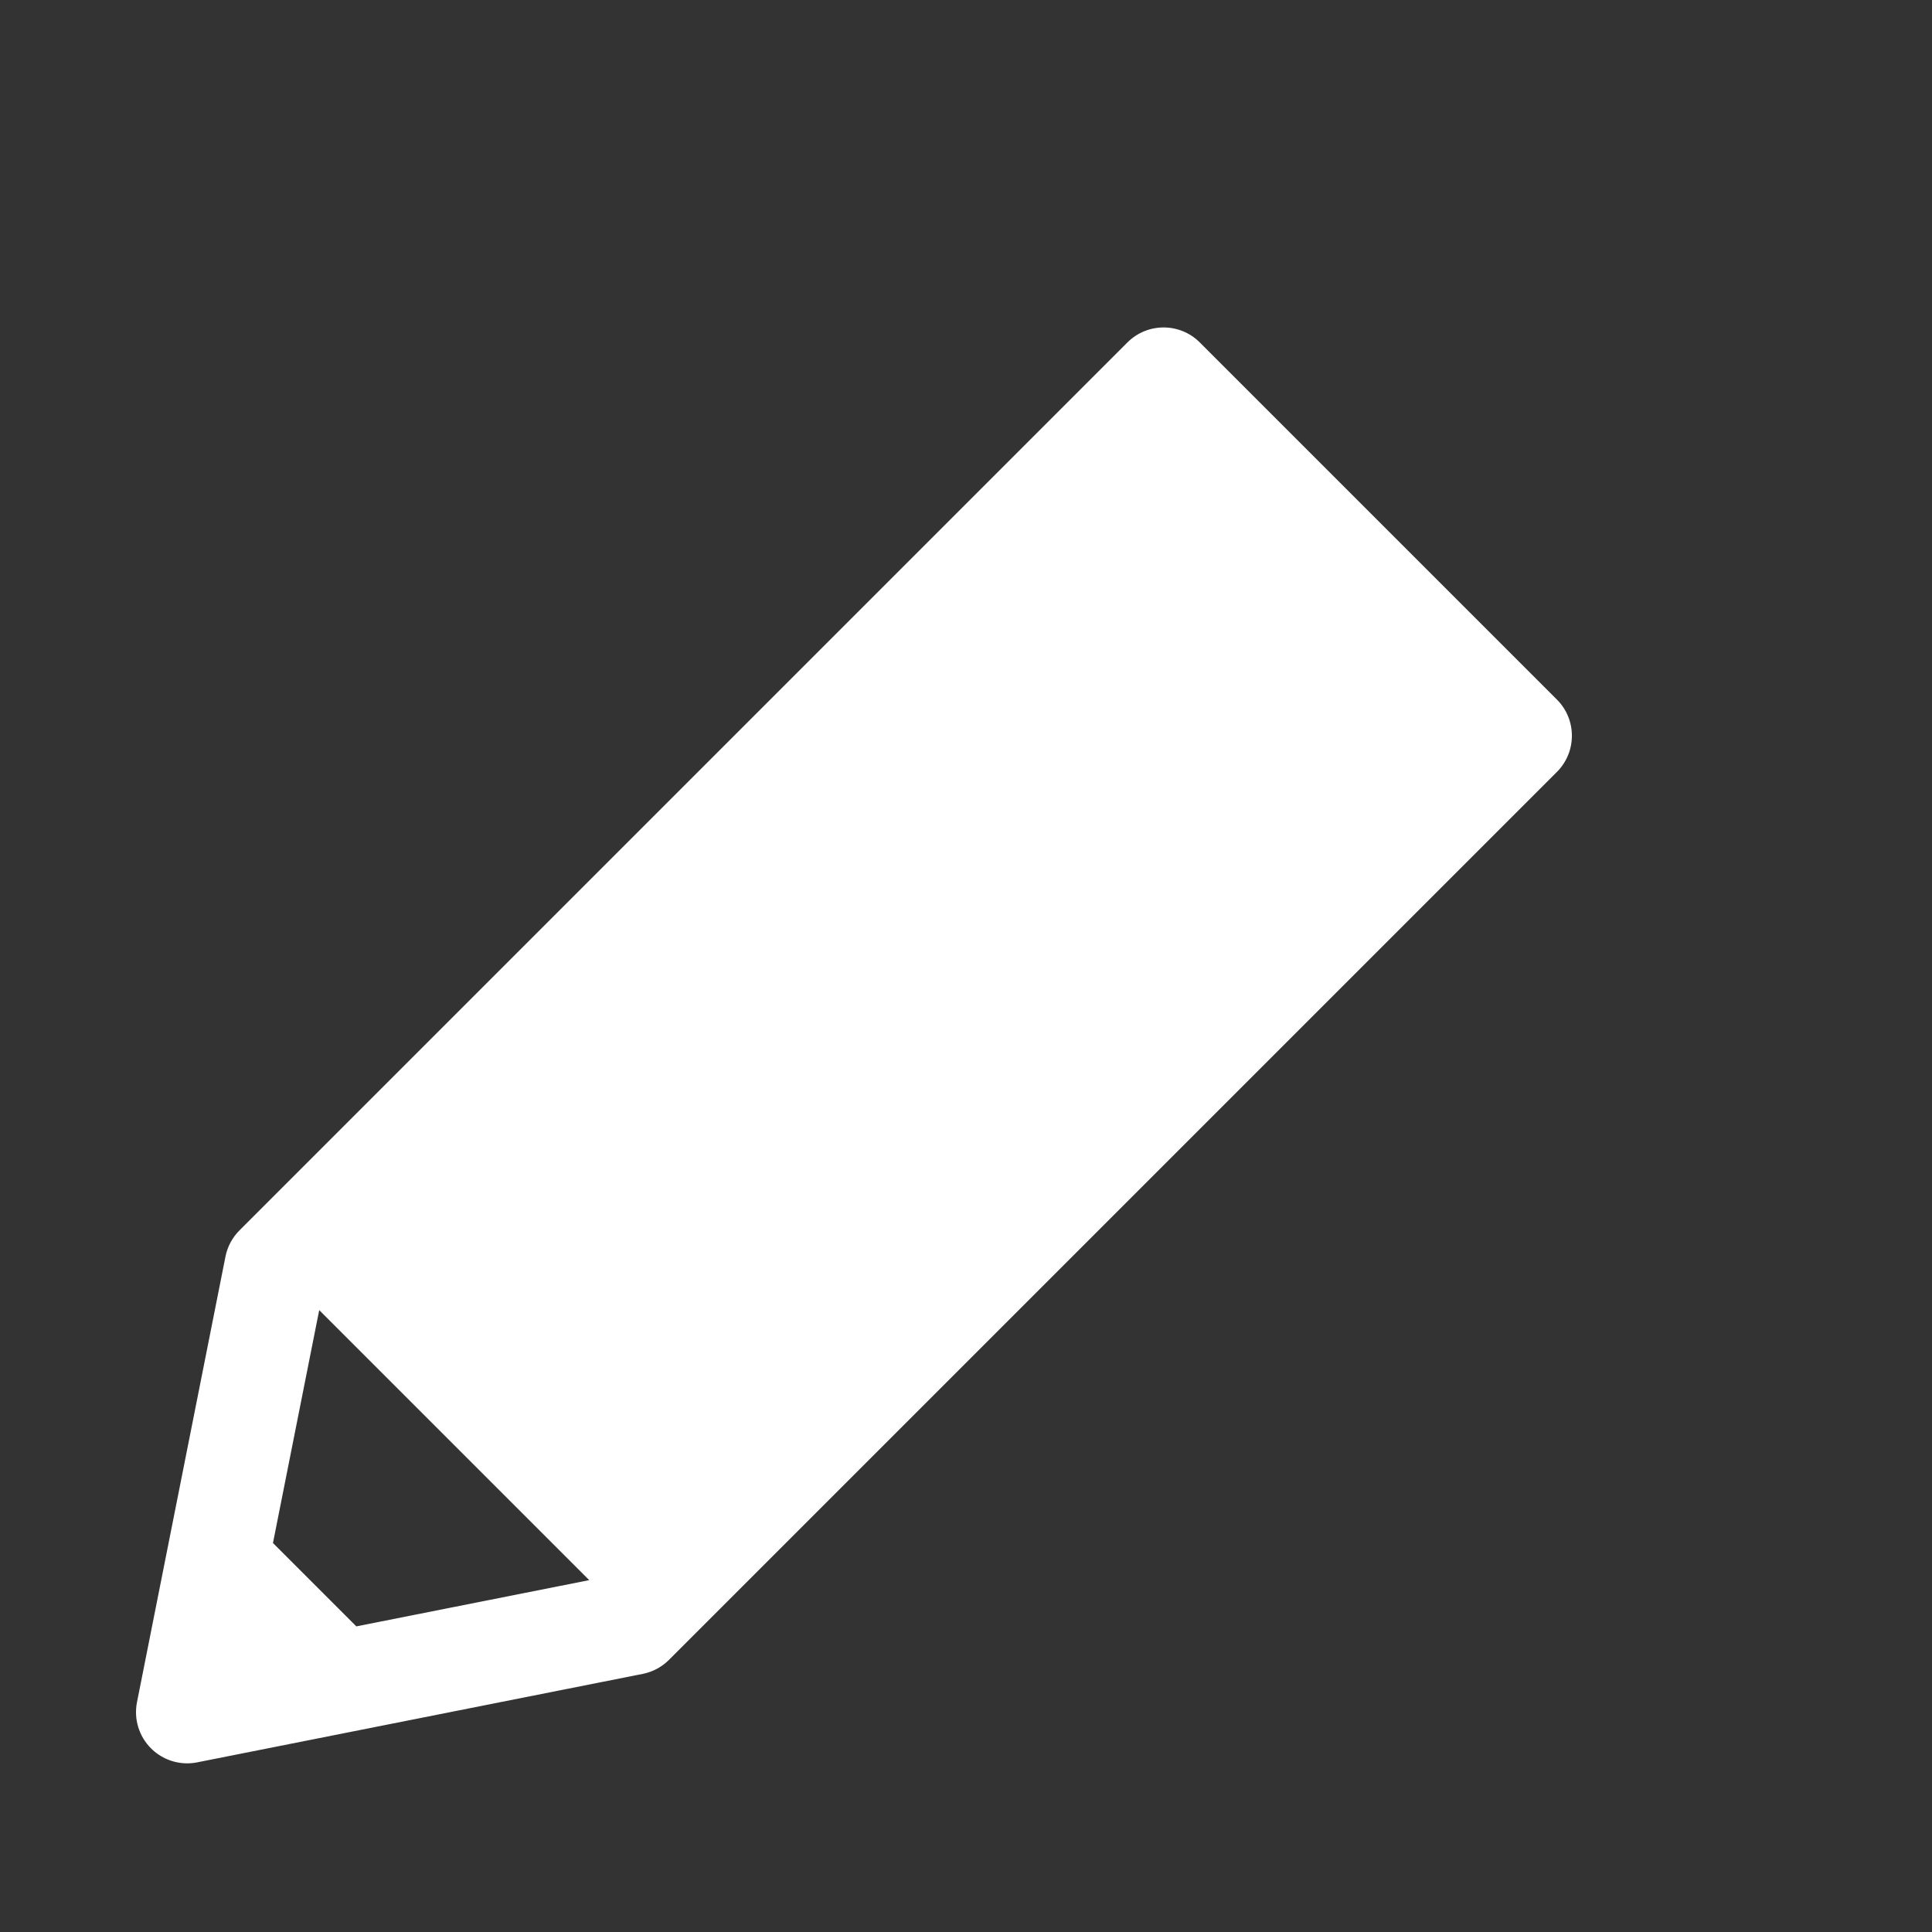 <?xml version="1.0" encoding="UTF-8" standalone="no"?>
<!-- Generator: Adobe Illustrator 18.0.0, SVG Export Plug-In . SVG Version: 6.00 Build 0)  -->

<svg
   xmlns:dc="http://purl.org/dc/elements/1.1/"
   xmlns:cc="http://creativecommons.org/ns#"
   xmlns:rdf="http://www.w3.org/1999/02/22-rdf-syntax-ns#"
   xmlns:svg="http://www.w3.org/2000/svg"
   xmlns="http://www.w3.org/2000/svg"
   xmlns:sodipodi="http://sodipodi.sourceforge.net/DTD/sodipodi-0.dtd"
   xmlns:inkscape="http://www.inkscape.org/namespaces/inkscape"
   version="1.1"
   id="Capa_1"
   x="0px"
   y="0px"
   viewBox="0 0 283.093 283.093"
   style="enable-background:new 0 0 283.093 283.093;"
   xml:space="preserve"
   sodipodi:docname="FreeHand.svg"
   inkscape:version="0.92.4 (5da689c313, 2019-01-14)"><rect x="0" y="0" width="283.093" height="283.093" fill="#333333" stroke="none"/><defs
   id="defs41" /><sodipodi:namedview
   pagecolor="#ffffff"
   bordercolor="#666666"
   borderopacity="1"
   objecttolerance="10"
   gridtolerance="10"
   guidetolerance="10"
   inkscape:pageopacity="0"
   inkscape:pageshadow="2"
   inkscape:window-width="1404"
   inkscape:window-height="747"
   id="namedview39"
   showgrid="false"
   inkscape:pagecheckerboard="true"
   inkscape:zoom="0.83364834"
   inkscape:cx="251.90478"
   inkscape:cy="109.15873"
   inkscape:window-x="0"
   inkscape:window-y="27"
   inkscape:window-maximized="0"
   inkscape:current-layer="g6" />
<g
   id="g6">
	<path
   d="m 228.131,102.504 -52.326,-52.326 c -2.93,-2.928 -7.678,-2.928 -10.607,0 L 35.09,180.285 c -1.049,1.05 -1.764,2.388 -2.053,3.843 l -12.964,65.29 c -0.487,2.456 0.282,4.994 2.053,6.765 1.421,1.42 3.334,2.196 5.304,2.196 0.485,0 0.975,-0.047 1.461,-0.144 l 65.29,-12.964 c 1.456,-0.289 2.793,-1.004 3.843,-2.053 l 130.107,-130.107 c 2.929,-2.929 2.929,-7.677 0,-10.607 z m -188.133,123.592 6.776,-34.127 39.566,39.566 -34.127,6.776 z"
   id="path2"
   inkscape:connector-curvature="0"
   style="fill:#ffffff;fill-opacity:1"
   inkscape:export-filename="/home/hugo/qx/examples/compositor/examples/rotonode/icons-ldpi/FreeHand.png"
   inkscape:export-xdpi="9.5818853"
   inkscape:export-ydpi="9.5818853" />
	
</g>
<g
   id="g8">
</g>
<g
   id="g10">
</g>
<g
   id="g12">
</g>
<g
   id="g14">
</g>
<g
   id="g16">
</g>
<g
   id="g18">
</g>
<g
   id="g20">
</g>
<g
   id="g22">
</g>
<g
   id="g24">
</g>
<g
   id="g26">
</g>
<g
   id="g28">
</g>
<g
   id="g30">
</g>
<g
   id="g32">
</g>
<g
   id="g34">
</g>
<g
   id="g36">
</g>
</svg>